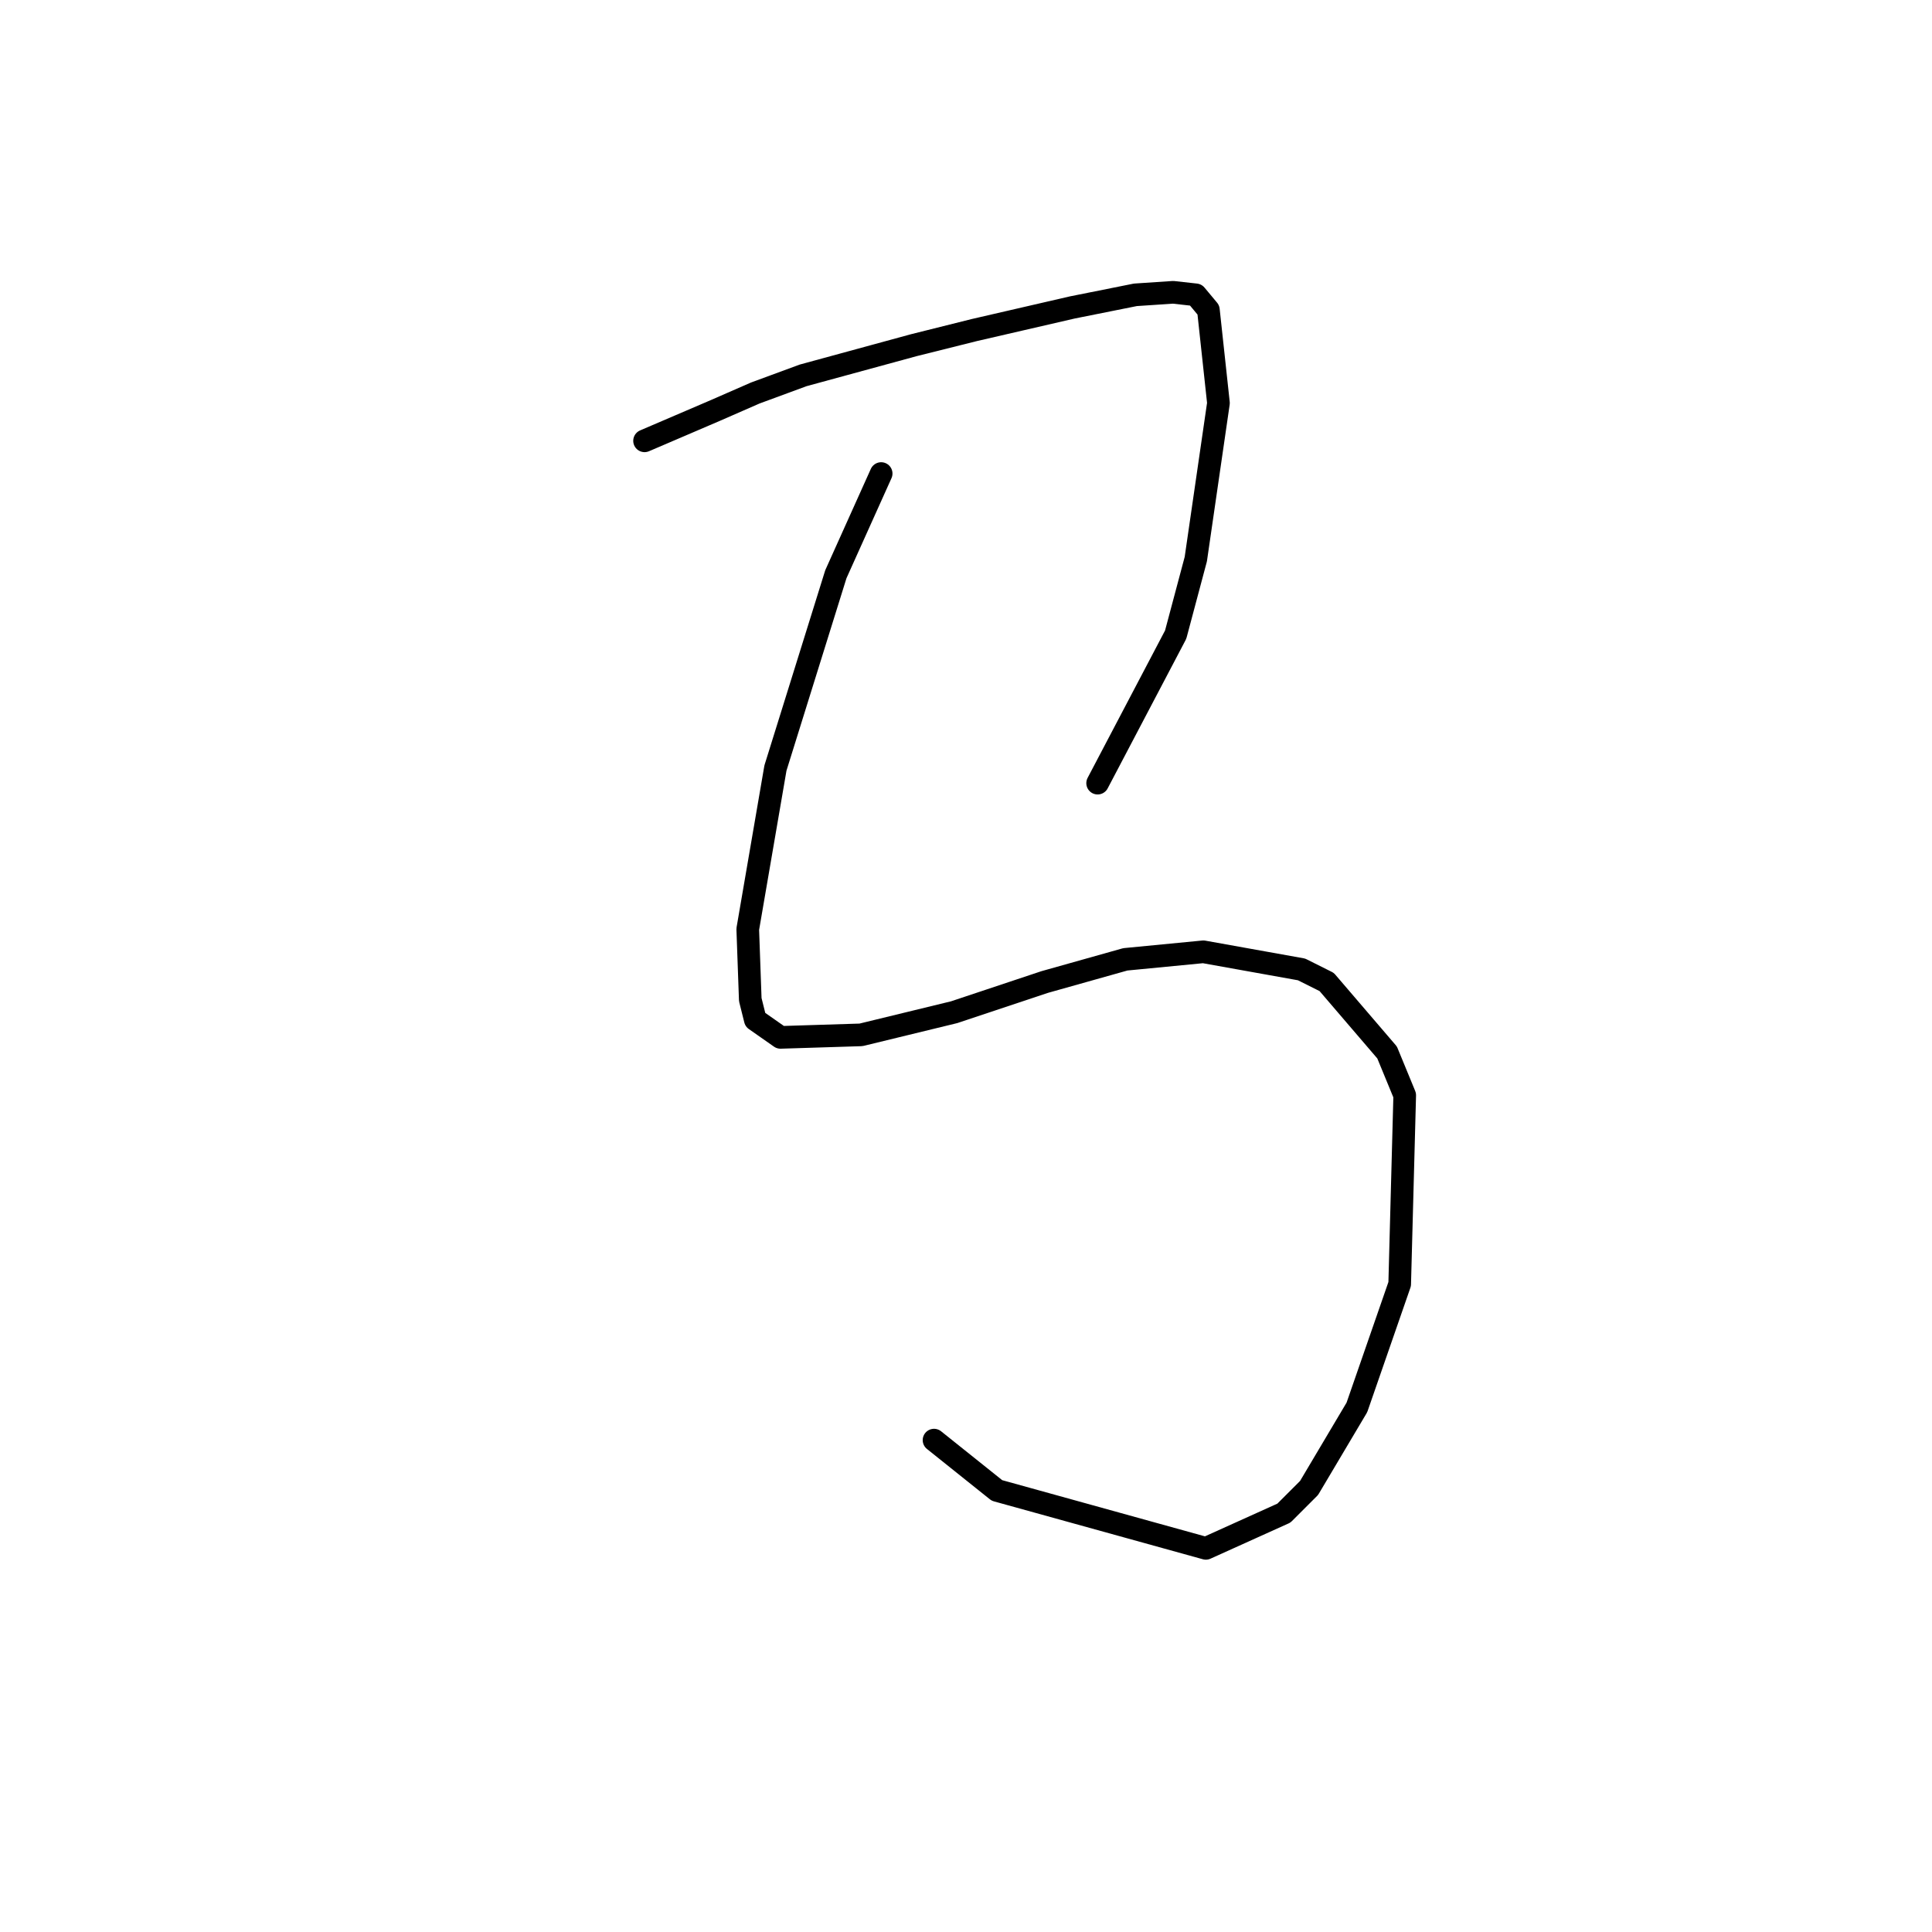 <?xml version="1.0" standalone="no"?>
    <svg width="256" height="256" xmlns="http://www.w3.org/2000/svg" version="1.1">
    <polyline stroke="black" stroke-width="3" stroke-linecap="round" fill="transparent" stroke-linejoin="round" points="85.407 58.411 90.076 56.41 94.745 54.408 100.082 52.074 106.419 49.739 121.094 45.737 129.099 43.735 142.107 40.734 150.445 39.066 155.448 38.732 158.45 39.066 160.118 41.067 161.452 53.408 158.45 74.087 155.782 84.093 145.442 103.771 145.442 103.771 " />
        <polyline stroke="black" stroke-width="3" stroke-linecap="round" fill="transparent" stroke-linejoin="round" points="116.758 62.747 113.757 69.417 110.755 76.088 102.75 101.77 99.081 123.116 99.415 132.455 100.082 135.123 103.417 137.458 114.09 137.124 126.431 134.122 138.438 130.12 149.111 127.118 159.451 126.118 172.458 128.452 175.794 130.12 183.798 139.459 186.133 145.129 185.466 170.144 179.796 186.487 173.459 197.16 170.123 200.495 159.784 205.164 132.101 197.493 123.763 190.823 123.763 190.823 " />
        </svg>
